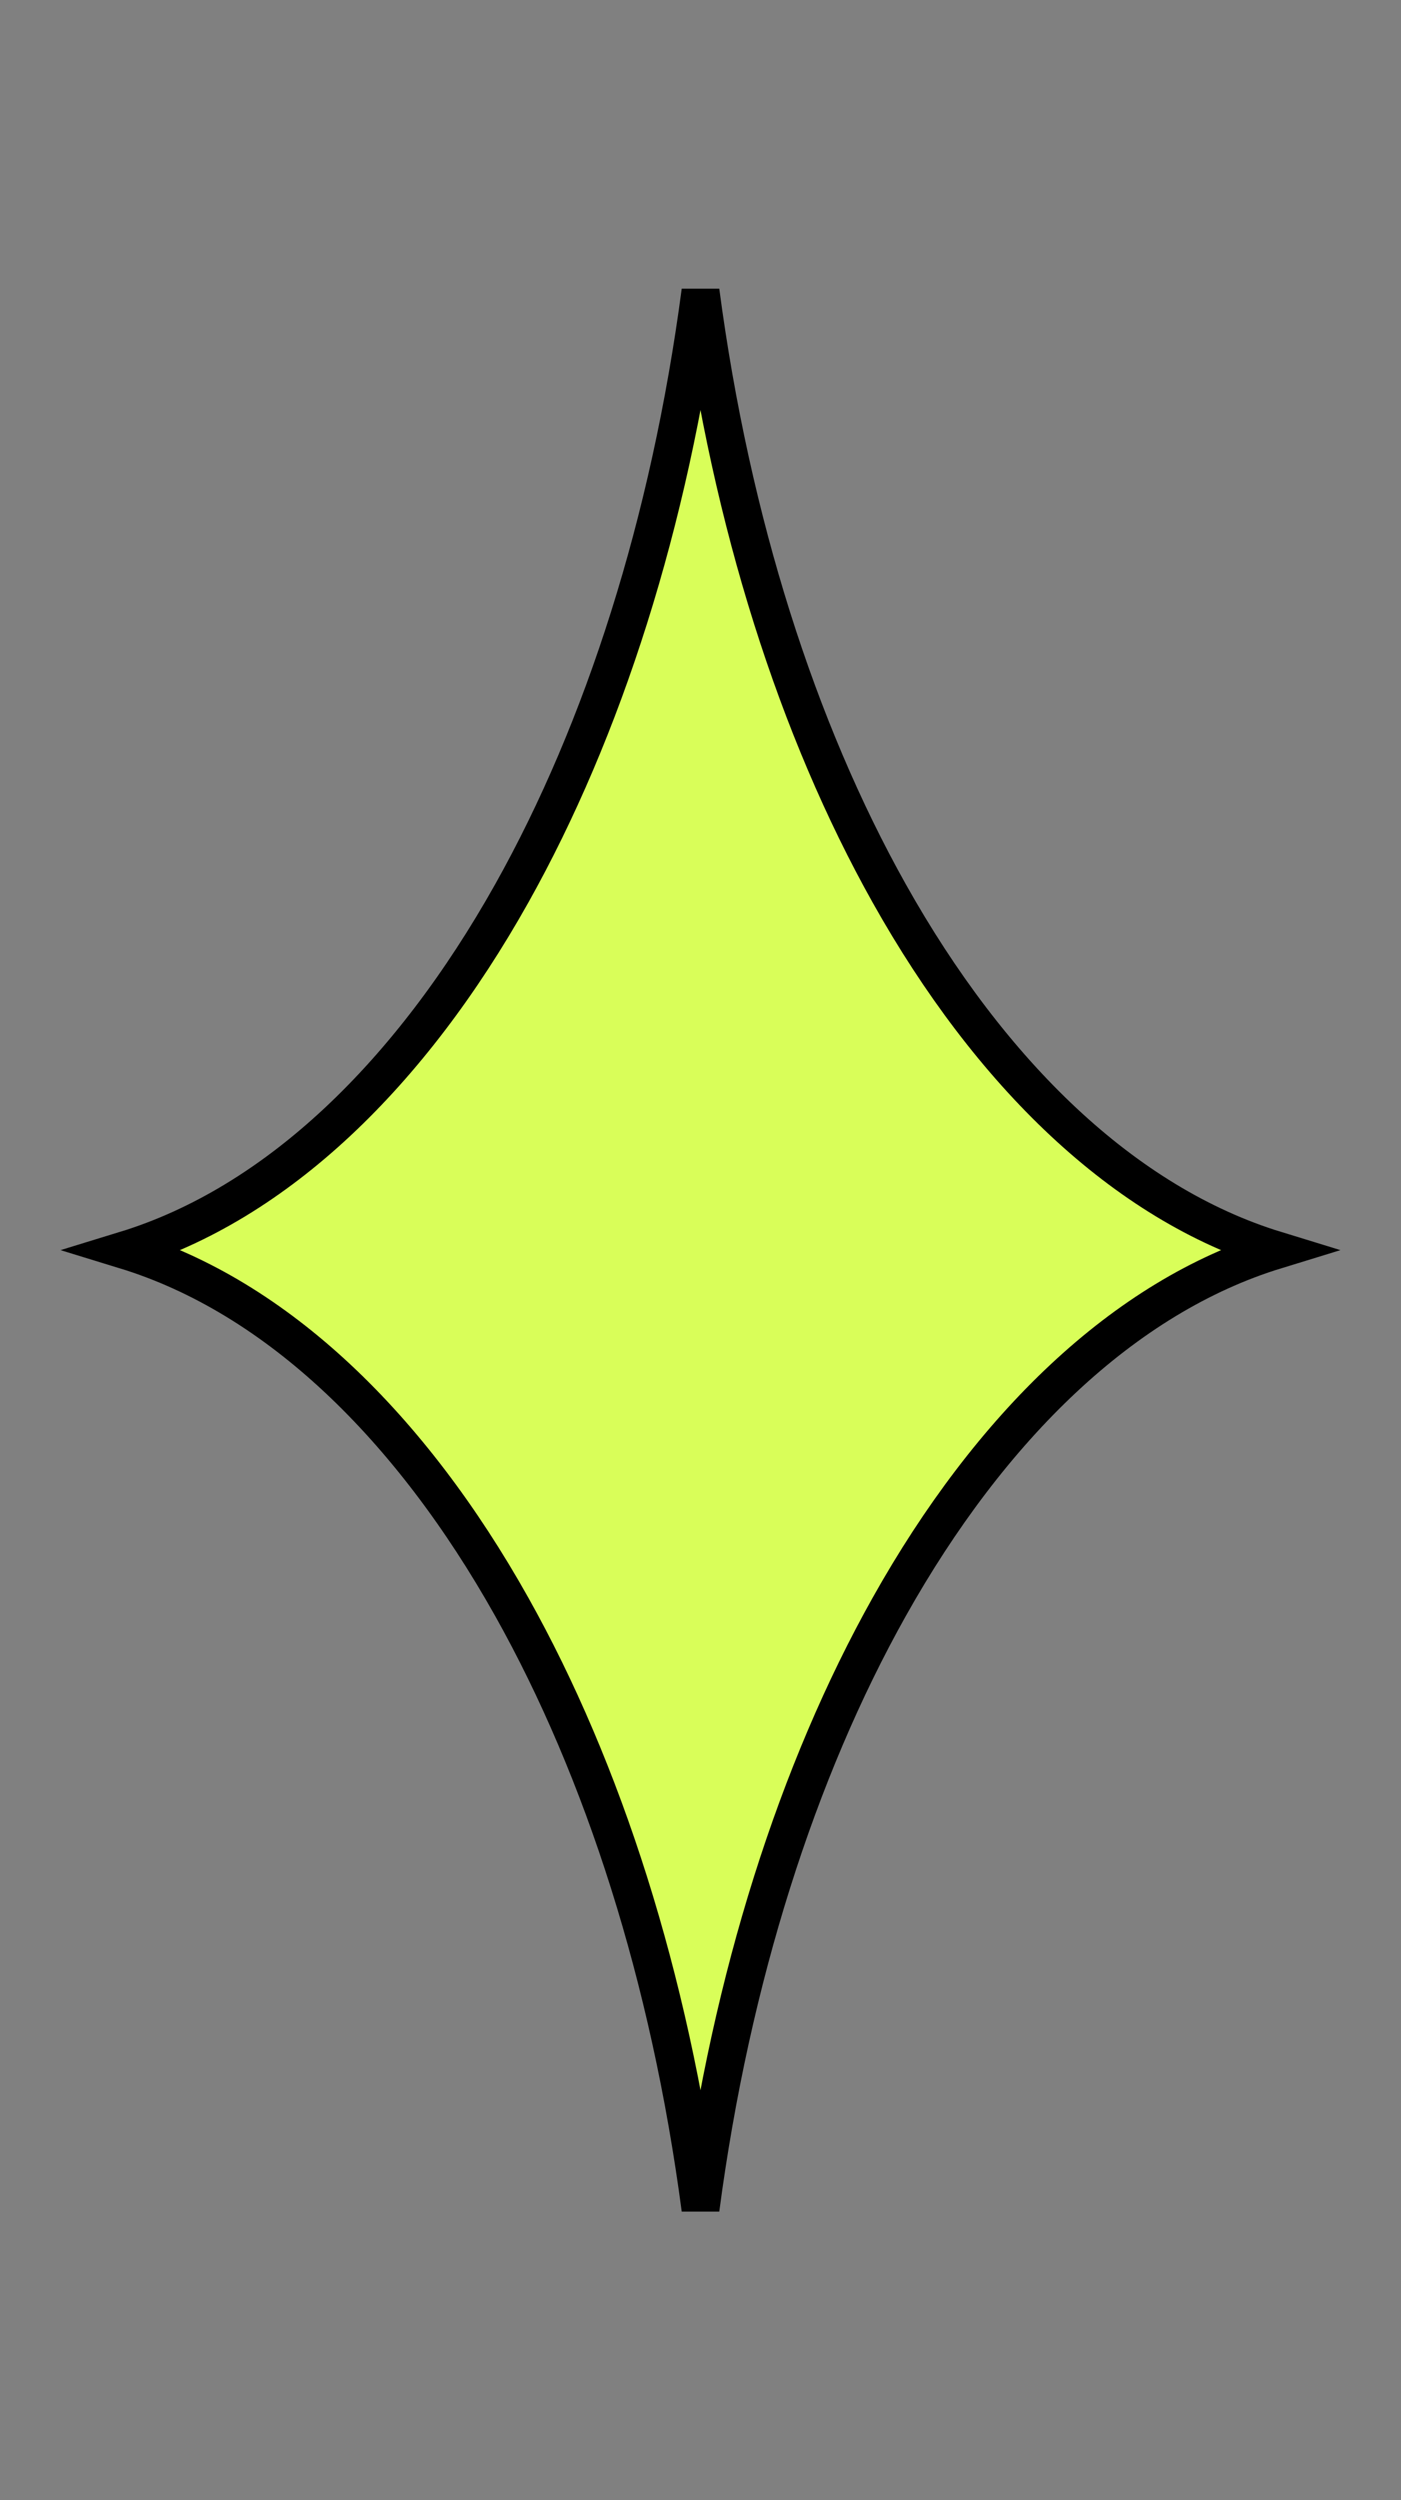 <svg width="37" height="66" viewBox="0 0 37 66" fill="none" xmlns="http://www.w3.org/2000/svg">
<rect x="0" y="0" width="37" height="66" fill="#808080" stroke="none"/>
<path d="M18.5 58.314C17.691 52.206 15.937 46.736 13.518 42.421C10.843 37.65 7.314 34.229 3.305 33C7.314 31.771 10.843 28.35 13.518 23.579C15.937 19.264 17.691 13.794 18.5 7.686C19.309 13.794 21.063 19.264 23.482 23.579C26.157 28.35 29.686 31.771 33.695 33C29.686 34.229 26.157 37.65 23.482 42.421C21.063 46.736 19.309 52.206 18.5 58.314Z" fill="#D9FE59" stroke="black"/>
</svg>
